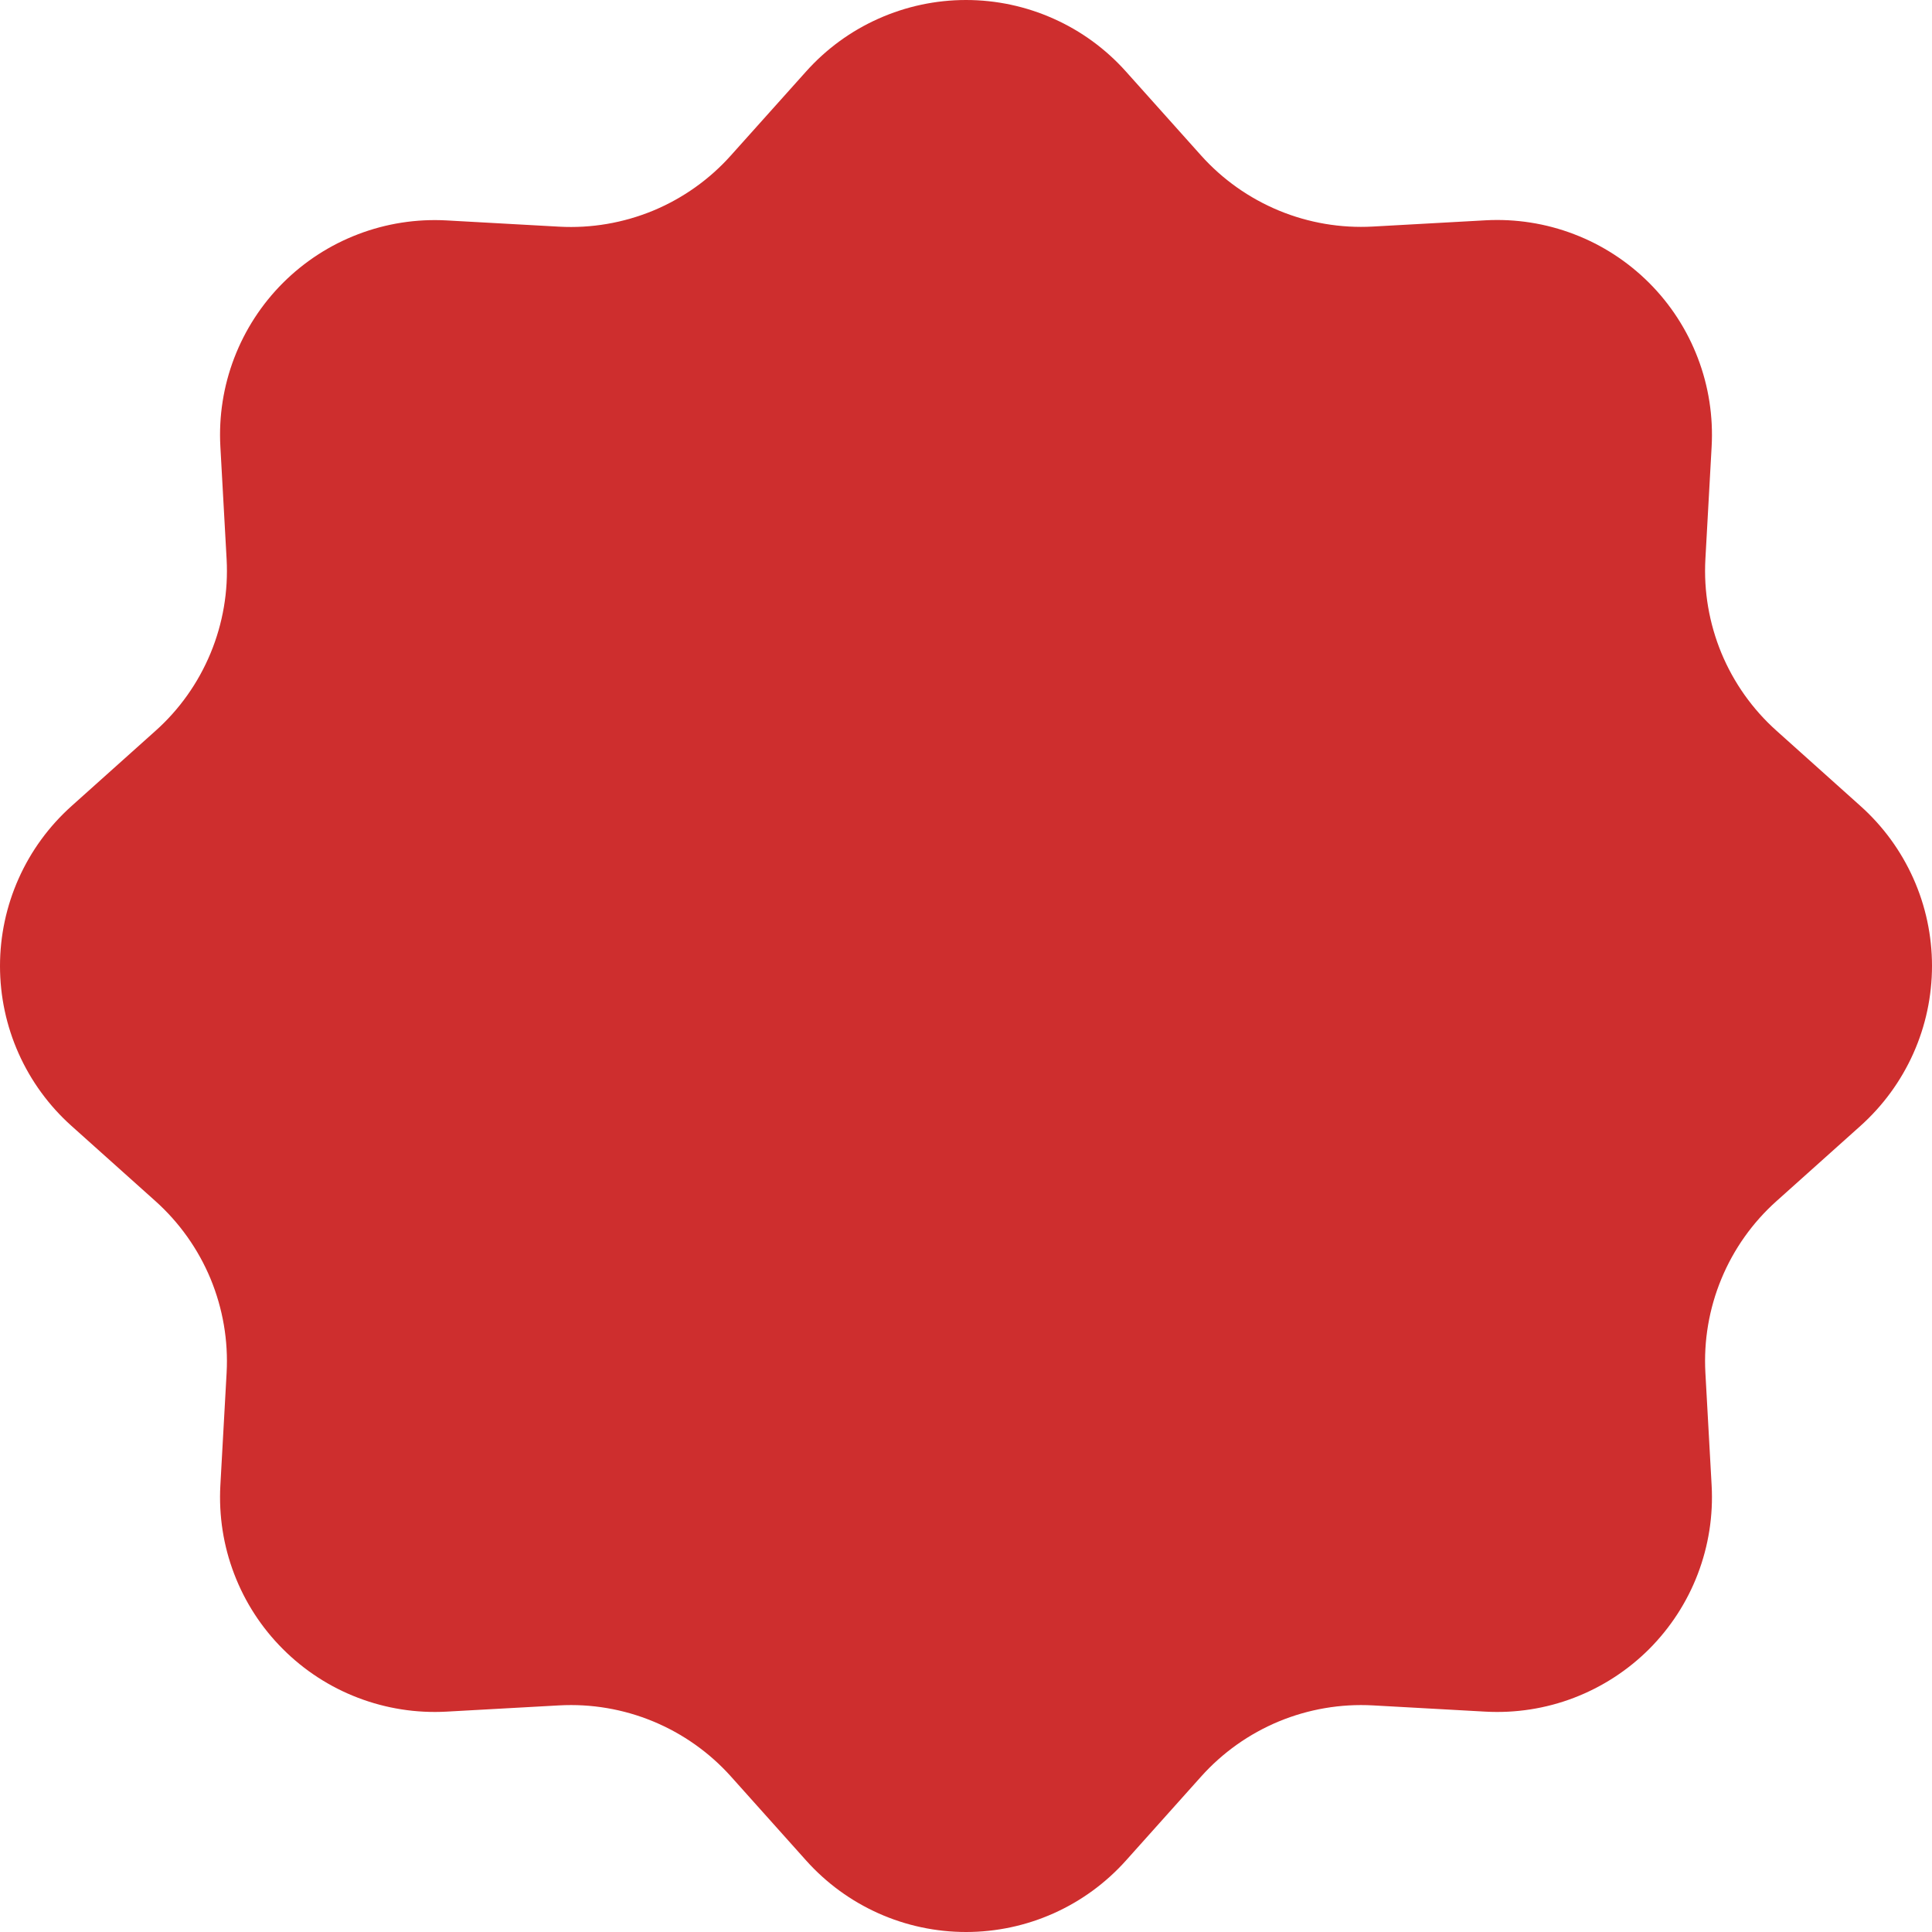 <svg width="34" height="34" viewBox="0 0 34 34" fill="none" xmlns="http://www.w3.org/2000/svg">
<path d="M14.186 1.258C14.54 0.862 14.974 0.545 15.459 0.329C15.944 0.112 16.469 0 17 0C17.531 0 18.056 0.112 18.541 0.329C19.026 0.545 19.46 0.862 19.814 1.258L21.136 2.735C21.514 3.157 21.982 3.488 22.505 3.705C23.029 3.922 23.594 4.018 24.16 3.987L26.143 3.877C26.673 3.848 27.204 3.931 27.7 4.121C28.196 4.31 28.646 4.603 29.022 4.978C29.398 5.354 29.69 5.805 29.879 6.301C30.069 6.797 30.151 7.328 30.122 7.858L30.012 9.84C29.981 10.405 30.078 10.97 30.294 11.493C30.511 12.016 30.843 12.484 31.265 12.861L32.741 14.184C33.137 14.538 33.454 14.972 33.671 15.457C33.888 15.942 34 16.467 34 16.998C34 17.53 33.888 18.055 33.671 18.54C33.454 19.025 33.137 19.459 32.741 19.814L31.265 21.136C30.842 21.514 30.511 21.981 30.294 22.505C30.077 23.028 29.981 23.594 30.012 24.159L30.122 26.142C30.151 26.673 30.068 27.203 29.878 27.7C29.689 28.196 29.396 28.646 29.021 29.022C28.645 29.397 28.194 29.689 27.698 29.879C27.202 30.069 26.671 30.151 26.141 30.122L24.16 30.012C23.594 29.981 23.029 30.078 22.506 30.294C21.983 30.511 21.515 30.843 21.138 31.264L19.816 32.741C19.462 33.137 19.028 33.454 18.543 33.671C18.058 33.888 17.532 34 17.001 34C16.47 34 15.944 33.888 15.459 33.671C14.974 33.454 14.54 33.137 14.186 32.741L12.864 31.264C12.486 30.842 12.018 30.511 11.495 30.294C10.971 30.077 10.406 29.981 9.84 30.012L7.857 30.122C7.327 30.151 6.796 30.068 6.3 29.878C5.804 29.689 5.353 29.396 4.978 29.02C4.602 28.645 4.31 28.194 4.121 27.698C3.931 27.202 3.849 26.671 3.878 26.14L3.988 24.159C4.019 23.594 3.922 23.029 3.706 22.506C3.489 21.983 3.157 21.515 2.735 21.137L1.259 19.815C0.863 19.461 0.546 19.027 0.329 18.542C0.112 18.057 0 17.532 0 17C0 16.469 0.112 15.944 0.329 15.459C0.546 14.973 0.863 14.54 1.259 14.185L2.735 12.863C3.158 12.486 3.489 12.018 3.706 11.494C3.923 10.971 4.019 10.405 3.988 9.84L3.878 7.857C3.849 7.326 3.932 6.796 4.122 6.3C4.312 5.804 4.604 5.354 4.98 4.978C5.356 4.603 5.806 4.311 6.302 4.122C6.799 3.932 7.329 3.85 7.859 3.879L9.84 3.989C10.406 4.02 10.971 3.923 11.494 3.707C12.017 3.49 12.485 3.158 12.862 2.736L14.186 1.258Z" fill="#CE2E2E"/>
</svg>
